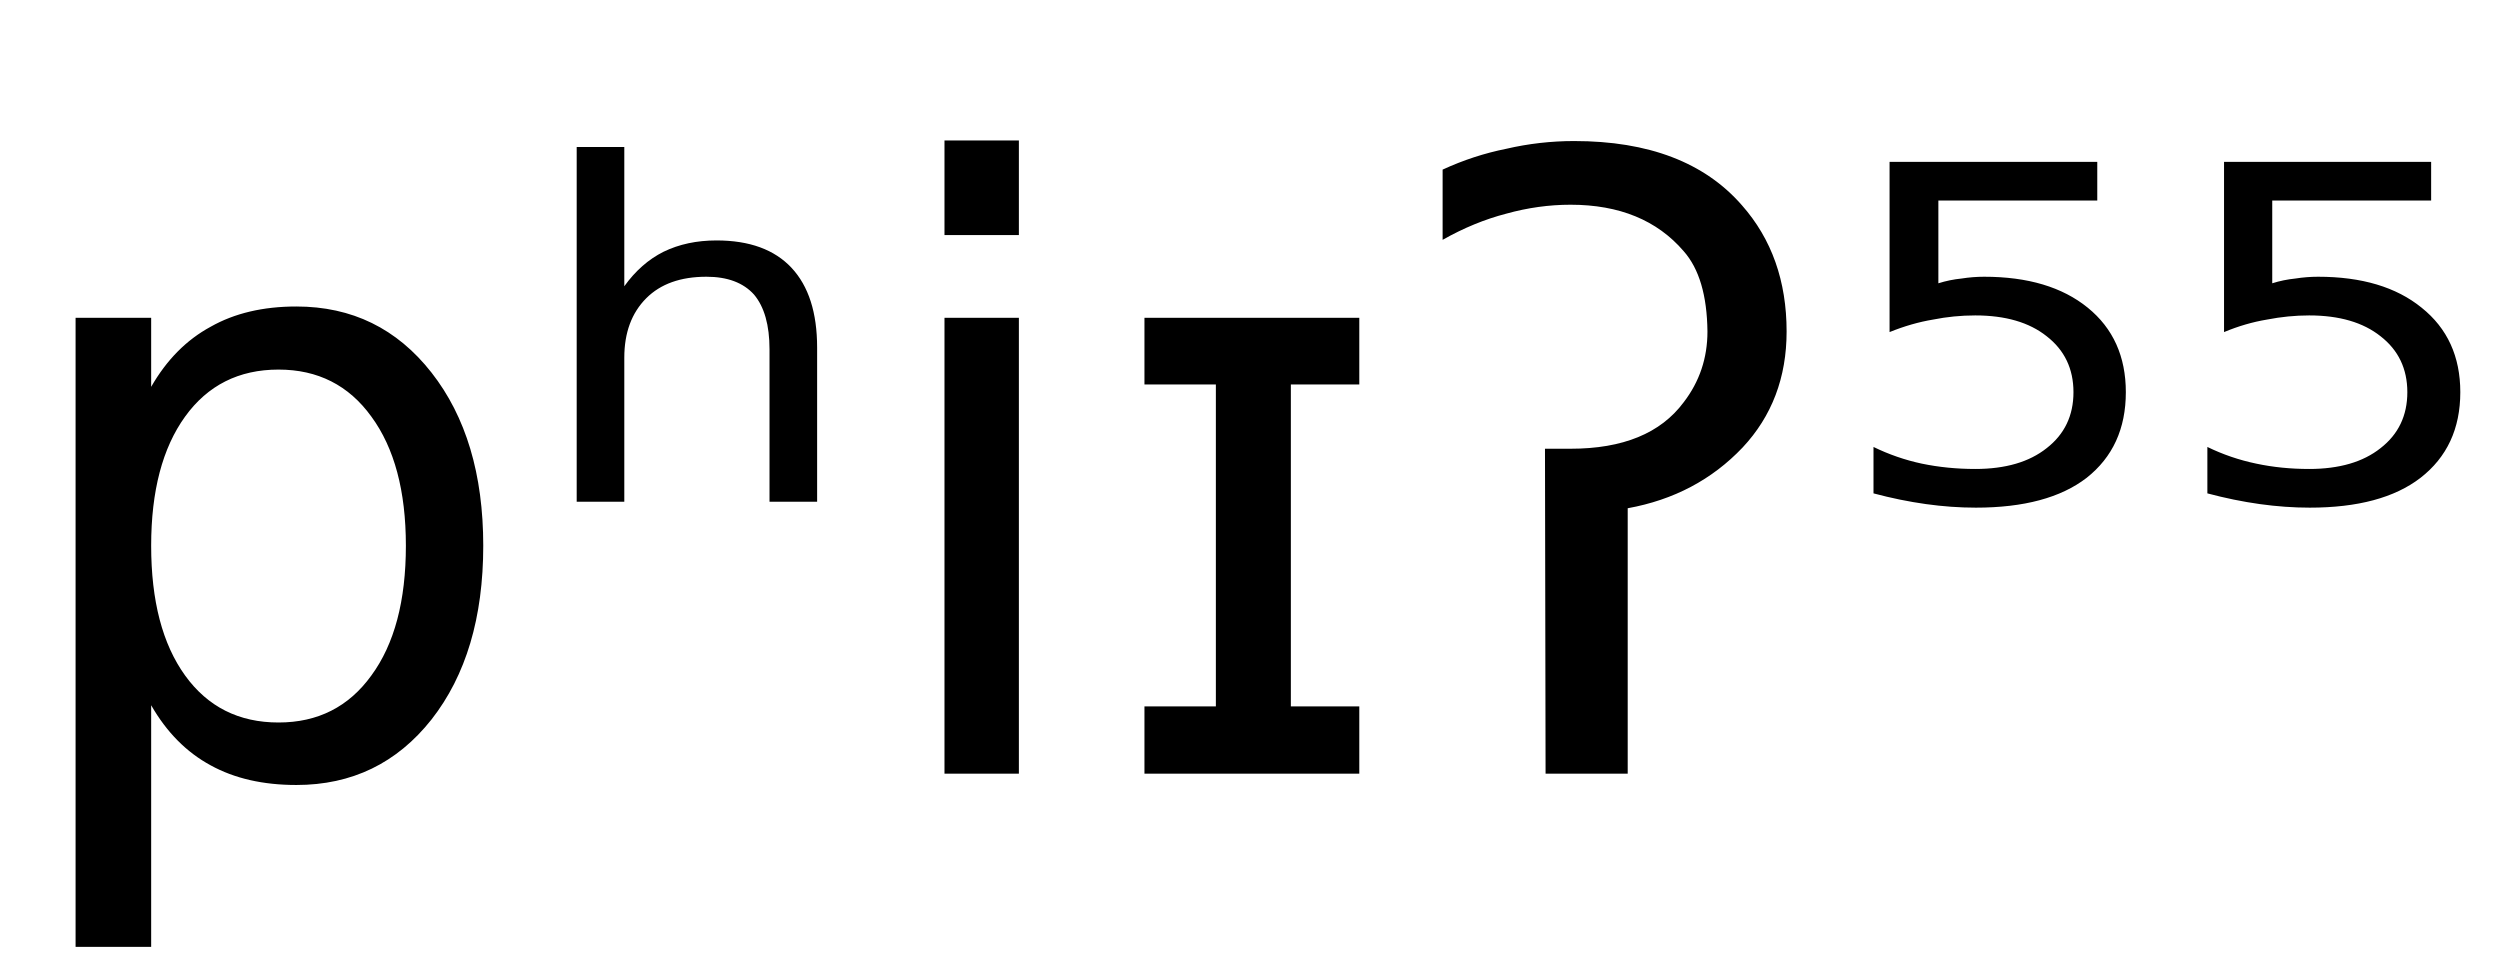 <svg height="16.297" width="42.007" xmlns="http://www.w3.org/2000/svg" ><path d="M2.54 11.85L2.54 11.85L2.54 15.91L1.27 15.91L1.27 5.34L2.54 5.34L2.54 6.50Q2.93 5.82 3.54 5.49Q4.14 5.15 4.98 5.15L4.98 5.15Q6.38 5.15 7.25 6.26Q8.12 7.37 8.12 9.17L8.12 9.17Q8.12 10.98 7.25 12.09Q6.38 13.19 4.98 13.19L4.98 13.19Q4.14 13.19 3.54 12.86Q2.93 12.53 2.54 11.85ZM6.82 9.17L6.82 9.17Q6.82 7.79 6.24 7.00Q5.67 6.21 4.68 6.21L4.68 6.21Q3.68 6.21 3.11 7.00Q2.54 7.79 2.54 9.17L2.54 9.17Q2.54 10.56 3.11 11.35Q3.68 12.14 4.68 12.14L4.68 12.14Q5.67 12.14 6.24 11.35Q6.82 10.56 6.82 9.17ZM13.73 5.84L13.73 5.84L13.73 8.43L12.93 8.43L12.93 5.87Q12.93 5.26 12.67 4.95Q12.40 4.65 11.87 4.65L11.87 4.65Q11.22 4.65 10.86 5.01Q10.49 5.38 10.49 6.01L10.49 6.01L10.49 8.43L9.69 8.43L9.69 2.47L10.49 2.47L10.49 4.81Q10.77 4.42 11.15 4.23Q11.54 4.04 12.04 4.04L12.04 4.04Q12.87 4.04 13.30 4.50Q13.73 4.96 13.73 5.84ZM15.87 13.00L15.87 5.34L17.12 5.34L17.12 13.00L15.87 13.00ZM15.87 3.95L15.87 2.36L17.12 2.36L17.12 3.95L15.87 3.95ZM20.43 6.46L19.23 6.46L19.23 5.34L22.84 5.34L22.84 6.46L21.69 6.46L21.69 11.87L22.84 11.87L22.84 13.00L19.23 13.00L19.23 11.87L20.43 11.87L20.43 6.46ZM25.97 13.00L25.96 7.54L26.39 7.54Q27.71 7.54 28.29 6.76L28.29 6.76Q28.69 6.24 28.69 5.57L28.69 5.57Q28.68 4.66 28.29 4.22L28.29 4.22Q27.62 3.44 26.39 3.44L26.39 3.44Q25.85 3.44 25.31 3.59L25.31 3.59Q24.77 3.73 24.24 4.03L24.24 4.03L24.24 2.85Q24.76 2.61 25.31 2.50L25.31 2.50Q25.87 2.37 26.45 2.37L26.45 2.37Q28.33 2.37 29.27 3.45L29.27 3.45Q30.02 4.30 30.02 5.57L30.02 5.57Q30.02 6.73 29.28 7.52L29.28 7.52Q28.51 8.33 27.35 8.54L27.35 8.54L27.35 13.00L25.97 13.00ZM31.75 5.58L31.75 2.72L35.24 2.72L35.24 3.37L32.57 3.37L32.57 4.76Q32.76 4.70 32.96 4.68L32.96 4.68Q33.15 4.65 33.34 4.65L33.34 4.65Q34.44 4.65 35.08 5.17L35.08 5.17Q35.72 5.69 35.72 6.59L35.72 6.59Q35.72 7.51 35.06 8.03L35.06 8.03Q34.41 8.53 33.20 8.53L33.20 8.53Q32.79 8.53 32.36 8.47Q31.93 8.41 31.48 8.29L31.48 8.29L31.48 7.51Q31.87 7.70 32.29 7.79L32.29 7.79Q32.72 7.88 33.19 7.88L33.19 7.88Q33.95 7.88 34.39 7.53Q34.84 7.18 34.84 6.59Q34.84 6.00 34.39 5.65Q33.95 5.30 33.19 5.30L33.19 5.30Q32.83 5.30 32.48 5.37Q32.12 5.43 31.75 5.58L31.75 5.58ZM37.37 5.58L37.37 2.72L40.85 2.72L40.85 3.37L38.18 3.37L38.18 4.76Q38.37 4.70 38.57 4.68L38.57 4.68Q38.76 4.65 38.95 4.65L38.95 4.65Q40.05 4.65 40.69 5.17L40.69 5.17Q41.34 5.69 41.34 6.59L41.34 6.59Q41.34 7.51 40.67 8.03L40.67 8.03Q40.02 8.53 38.81 8.53L38.81 8.53Q38.40 8.53 37.97 8.47Q37.54 8.41 37.09 8.29L37.09 8.29L37.09 7.51Q37.48 7.70 37.91 7.79L37.91 7.79Q38.33 7.88 38.80 7.88L38.80 7.88Q39.56 7.88 40.00 7.53Q40.45 7.18 40.45 6.59Q40.45 6.00 40.00 5.65Q39.56 5.30 38.80 5.30L38.80 5.30Q38.45 5.30 38.09 5.37Q37.73 5.43 37.37 5.58L37.37 5.58Z"></path></svg>